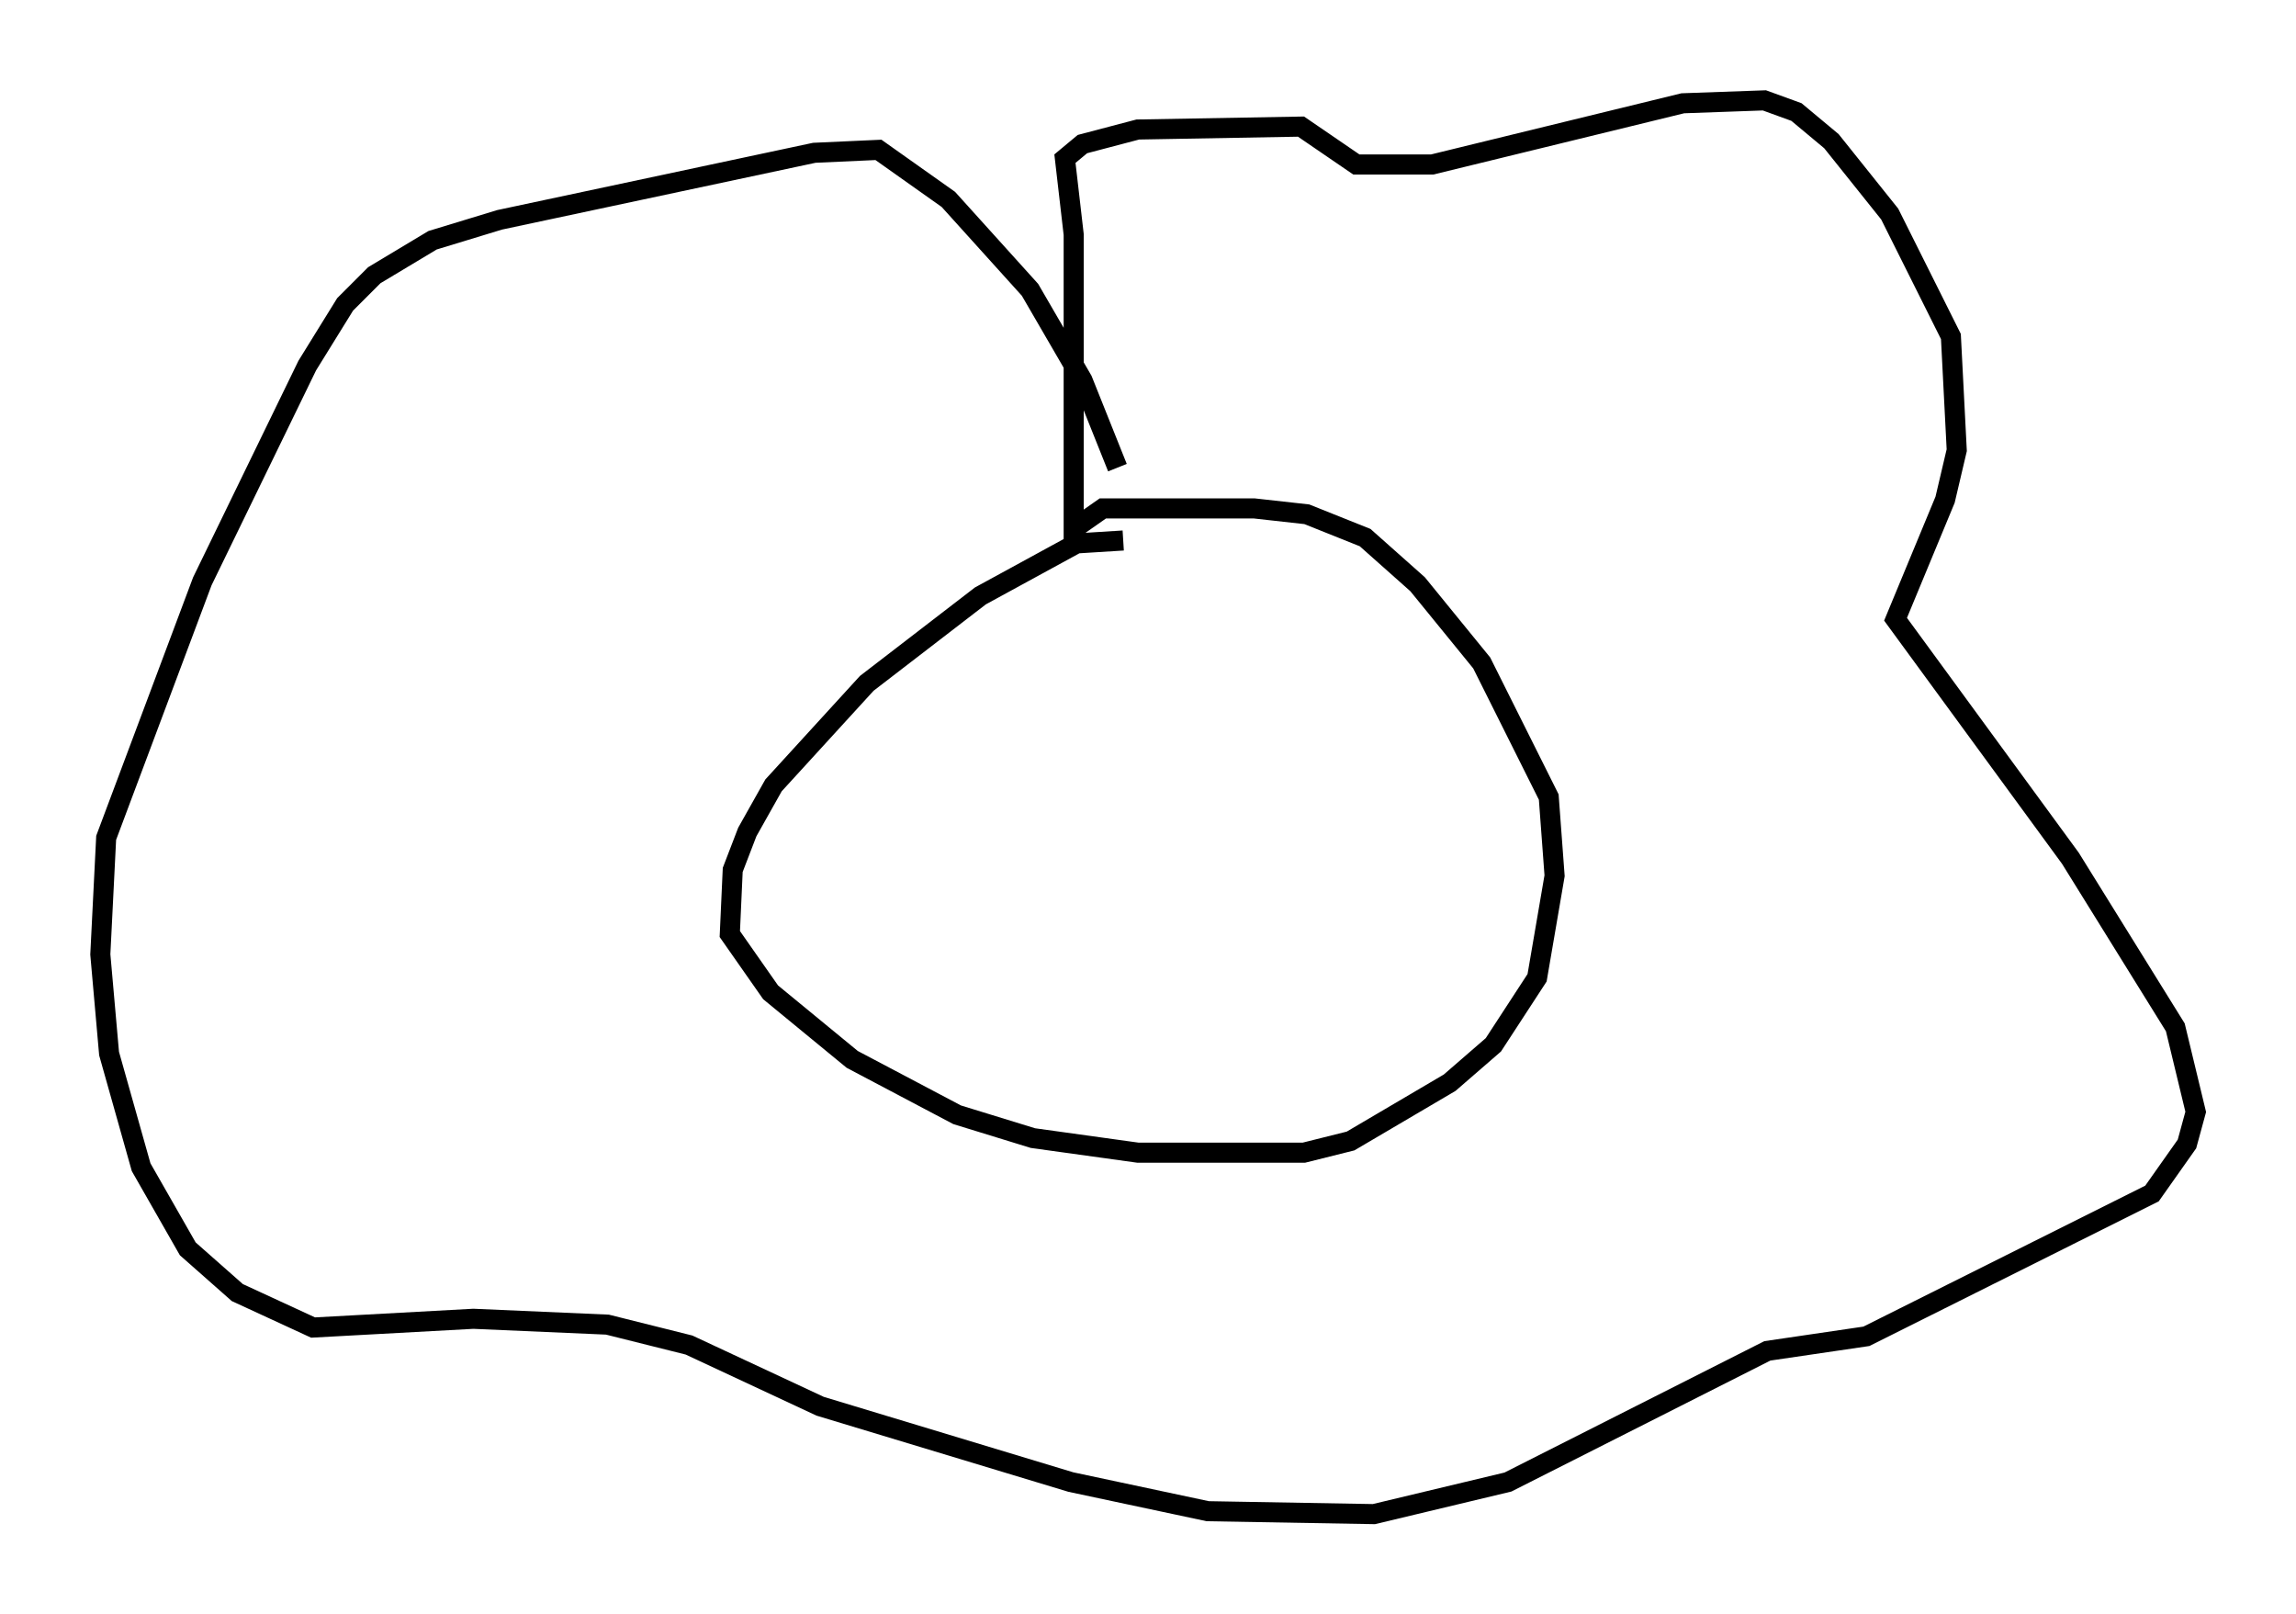<?xml version="1.0" encoding="utf-8" ?>
<svg baseProfile="full" height="80.447" version="1.1" width="114.436" xmlns="http://www.w3.org/2000/svg" xmlns:ev="http://www.w3.org/2001/xml-events" xmlns:xlink="http://www.w3.org/1999/xlink"><defs /><rect fill="white" height="80.447" width="114.436" x="0" y="0" /><path d="M59.469, 27.514 m-3.486, -0.581 l-2.324, 0.145 -4.793, 2.615 l-5.665, 4.358 -4.648, 5.084 l-1.307, 2.324 -0.726, 1.888 l-0.145, 3.196 2.034, 2.905 l4.067, 3.341 5.229, 2.76 l3.777, 1.162 5.229, 0.726 l8.279, 0.0 2.324, -0.581 l4.939, -2.905 2.179, -1.888 l2.179, -3.341 0.872, -5.084 l-0.291, -3.922 -3.341, -6.682 l-3.196, -3.922 -2.615, -2.324 l-2.905, -1.162 -2.615, -0.291 l-7.553, 0.0 -1.453, 1.017 l0.0, -14.67 -0.436, -3.777 l0.872, -0.726 2.76, -0.726 l8.134, -0.145 2.76, 1.888 l3.777, 0.0 12.492, -3.05 l4.067, -0.145 1.598, 0.581 l1.743, 1.453 2.905, 3.631 l3.05, 6.101 0.291, 5.665 l-0.581, 2.469 -2.469, 5.955 l8.715, 11.911 5.229, 8.425 l1.017, 4.212 -0.436, 1.598 l-1.743, 2.469 -14.235, 7.117 l-4.939, 0.726 -12.927, 6.536 l-6.682, 1.598 -8.279, -0.145 l-6.827, -1.453 -12.492, -3.777 l-6.536, -3.05 -4.067, -1.017 l-6.682, -0.291 -7.989, 0.436 l-3.777, -1.743 -2.469, -2.179 l-2.324, -4.067 -1.598, -5.665 l-0.436, -4.939 0.291, -5.81 l4.793, -12.782 5.229, -10.749 l1.888, -3.05 1.453, -1.453 l2.905, -1.743 3.341, -1.017 l15.687, -3.341 3.196, -0.145 l3.486, 2.469 4.067, 4.503 l2.615, 4.503 1.743, 4.358 " fill="none" stroke="black" stroke-width="1" /></svg>